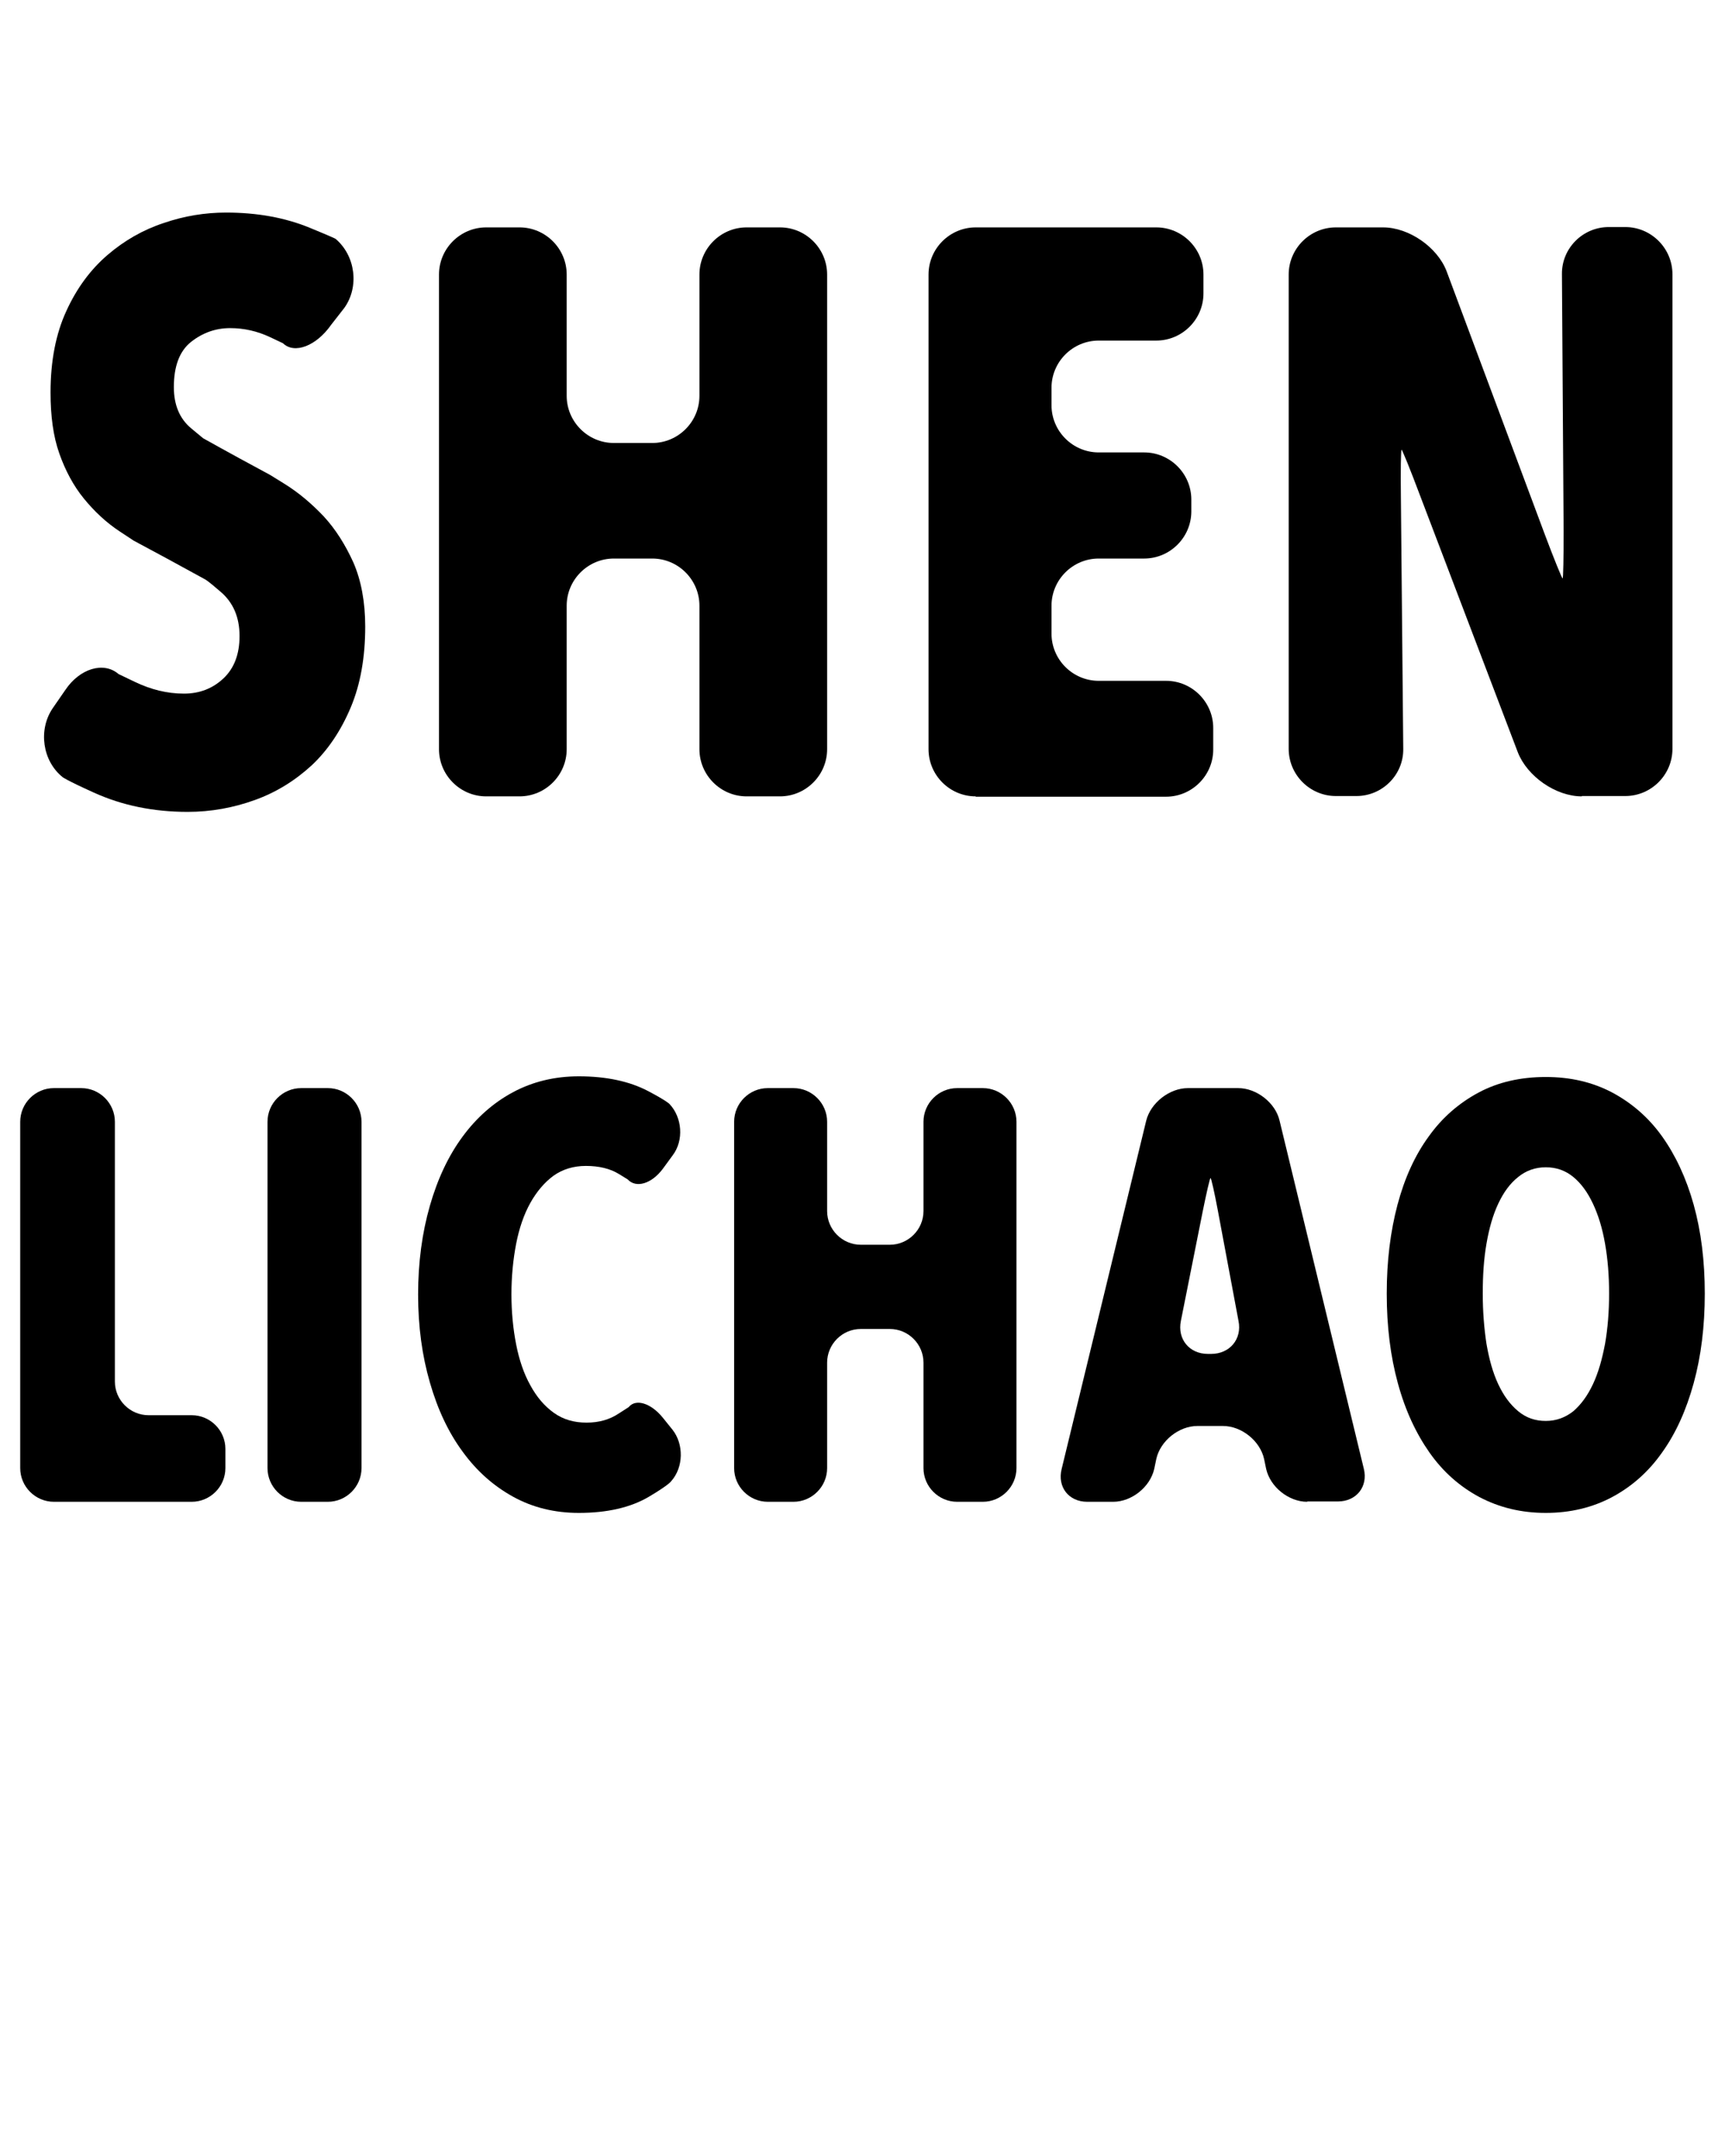 <?xml version="1.0" encoding="utf-8"?>
<!-- Generator: Adobe Illustrator 21.0.0, SVG Export Plug-In . SVG Version: 6.00 Build 0)  -->
<svg version="1.1" id="Layer_1" xmlns="http://www.w3.org/2000/svg" xmlns:xlink="http://www.w3.org/1999/xlink" x="0px" y="0px"
	 viewBox="0 0 512 640" style="enable-background:new 0 0 512 640;" xml:space="preserve">
<g>
	<g>
		<g>
			<path d="M16,445.8c-5.5,0-10-4.5-10-10V333c0-5.5,4.5-10,10-10h8.1c5.5,0,10,4.5,10,10v77.1c0,5.5,4.5,10,10,10h12.8
				c5.5,0,10,4.5,10,10v5.7c0,5.5-4.5,10-10,10H16z"/>
		</g>
		<g>
			<path d="M89.4,445.8c-5.5,0-10-4.5-10-10V333c0-5.5,4.5-10,10-10h7.9c5.5,0,10,4.5,10,10v102.8c0,5.5-4.5,10-10,10H89.4z"/>
		</g>
		<g>
			<path d="M192.6,444.3c-5.4,3.2-12.4,4.8-20.8,4.8c-7.2,0-13.7-1.6-19.5-4.8c-5.8-3.2-10.8-7.6-15-13.4
				c-4.2-5.7-7.4-12.5-9.7-20.5c-2.3-7.9-3.5-16.6-3.5-26.1c0-9.6,1.2-18.4,3.5-26.4c2.3-8,5.5-14.8,9.7-20.5
				c4.2-5.7,9.2-10.1,15-13.2c5.8-3.1,12.3-4.7,19.5-4.7c8.2,0,15.1,1.5,20.6,4.4c5.5,2.9,6.3,3.8,6.3,3.8c3.8,4,4.3,10.8,1,15.2
				l-3,4.1c-3.3,4.4-7.9,5.8-10.4,3.1c0,0,0,0-2.6-1.6c-2.6-1.6-5.9-2.4-9.8-2.4c-3.7,0-6.9,1-9.6,2.9c-2.7,2-5,4.7-6.9,8.1
				c-1.9,3.4-3.3,7.5-4.2,12.1c-0.9,4.7-1.4,9.7-1.4,15c0,5.3,0.5,10.3,1.4,14.9c0.9,4.6,2.3,8.7,4.2,12.1c1.9,3.5,4.2,6.2,7,8.2
				c2.8,2,6,2.9,9.7,2.9c3.7,0,6.9-0.9,9.7-2.8c2.8-1.8,2.8-1.8,2.8-1.8c2.1-2.6,6.6-1.2,10.1,3.1l2.9,3.6
				c3.4,4.3,3.3,11.2-0.4,15.3C199.1,439.9,198,441.1,192.6,444.3z"/>
		</g>
		<g>
			<path d="M284.1,445.8c-5.5,0-10-4.5-10-10v-31.3c0-5.5-4.5-10-10-10h-8.6c-5.5,0-10,4.5-10,10v31.3c0,5.5-4.5,10-10,10h-7.6
				c-5.5,0-10-4.5-10-10V333c0-5.5,4.5-10,10-10h7.6c5.5,0,10,4.5,10,10v26.5c0,5.5,4.5,10,10,10h8.6c5.5,0,10-4.5,10-10V333
				c0-5.5,4.5-10,10-10h7.6c5.5,0,10,4.5,10,10v102.8c0,5.5-4.5,10-10,10H284.1z"/>
		</g>
		<g>
			<path d="M388,445.8c-5.5,0-11-4.4-12.2-9.8l-0.6-2.9c-1.2-5.4-6.7-9.8-12.2-9.8h-7.6c-5.5,0-11,4.4-12.2,9.8l-0.6,2.9
				c-1.2,5.4-6.7,9.8-12.2,9.8h-7.7c-5.5,0-8.9-4.4-7.6-9.7l25.1-103.4c1.3-5.3,6.9-9.7,12.4-9.7h14.9c5.5,0,11.1,4.4,12.3,9.7
				l25,103.3c1.3,5.3-2.2,9.7-7.7,9.7H388z M361.5,359.5c-1-5.4-2-9.8-2.2-9.8s-1.2,4.4-2.3,9.8l-6.5,32.6c-1.1,5.4,2.5,9.8,8,9.8h1
				c5.5,0,9.2-4.4,8.1-9.8L361.5,359.5z"/>
		</g>
		<g>
			<path d="M506,384c0,9.7-1.1,18.6-3.3,26.6c-2.2,8-5.3,14.9-9.4,20.6c-4,5.7-9,10.1-14.8,13.2c-5.8,3.1-12.4,4.7-19.7,4.7
				s-13.8-1.6-19.7-4.7c-5.8-3.1-10.8-7.5-14.8-13.2c-4-5.7-7.2-12.5-9.4-20.6c-2.2-8-3.3-16.9-3.3-26.6c0-9.7,1.1-18.5,3.2-26.4
				c2.1-7.9,5.2-14.7,9.3-20.3c4-5.6,9-9.9,14.8-13c5.8-3.1,12.5-4.6,19.9-4.6c7.3,0,13.8,1.5,19.7,4.6c5.8,3.1,10.8,7.4,14.8,13
				c4,5.6,7.2,12.4,9.4,20.3C504.9,365.5,506,374.3,506,384z M477.6,384c0-5.3-0.4-10.3-1.2-14.8c-0.8-4.6-2-8.5-3.6-11.9
				c-1.6-3.4-3.5-6-5.8-7.9c-2.3-1.9-5-2.9-8.2-2.9c-3.1,0-5.9,1-8.2,2.9c-2.4,1.9-4.3,4.5-5.9,7.9c-1.6,3.4-2.7,7.3-3.5,11.9
				c-0.8,4.6-1.1,9.5-1.1,14.8c0,5.3,0.4,10.3,1.1,14.9c0.8,4.6,1.9,8.6,3.5,12c1.6,3.4,3.5,6,5.9,8c2.4,2,5.1,2.9,8.2,2.9
				c3.1,0,5.8-1,8.2-2.9c2.3-2,4.2-4.6,5.8-8c1.6-3.4,2.7-7.3,3.6-12C477.2,394.3,477.6,389.3,477.6,384z"/>
		</g>
	</g>
	<g>
		<g>
			<path d="M98.3,96.4c-4.4,6.3-10.9,8.8-14.3,5.5c0,0,0,0-3.8-1.8c-3.8-1.8-7.8-2.7-11.9-2.7c-4.3,0-8.2,1.4-11.6,4.1
				c-3.4,2.7-5.1,7.2-5.1,13.4c0,5.3,1.7,9.4,5.2,12.3c3.5,2.9,3.5,2.9,3.5,2.9c6.6,3.7,15.6,8.6,19.9,10.9c0,0,0,0,4.2,2.6
				c4.2,2.6,8.1,5.9,11.7,9.7c3.5,3.8,6.4,8.4,8.8,13.7c2.3,5.3,3.5,11.7,3.5,19c0,9.1-1.4,17.1-4.3,24c-2.9,6.9-6.8,12.7-11.6,17.2
				c-4.9,4.5-10.5,8-16.9,10.3c-6.4,2.3-13,3.5-19.9,3.5c-10.2,0-19.4-1.9-27.8-5.7c-8.4-3.8-9.3-4.6-9.3-4.6c-6-4.8-7.3-14-3-20.4
				l3.8-5.5c4.3-6.4,11.4-8.5,15.8-4.7c0,0,0,0,4.8,2.3c4.8,2.3,9.6,3.5,14.6,3.5c4.6,0,8.5-1.5,11.7-4.5c3.2-3,4.8-7.2,4.8-12.6
				c0-5.6-1.9-10-5.7-13.2c-3.8-3.3-4.5-3.6-4.5-3.6c-6.7-3.7-16.3-8.9-21.2-11.5c0,0,0,0-4.1-2.7c-4.1-2.7-7.6-6-10.7-9.8
				c-3.1-3.8-5.5-8.3-7.3-13.4c-1.8-5.1-2.6-11.1-2.6-18.1c0-9.4,1.6-17.5,4.7-24.2c3.1-6.8,7.2-12.3,12.2-16.6s10.6-7.5,16.7-9.5
				c6.1-2.1,12.3-3.1,18.5-3.1c9.2,0,17.5,1.5,24.8,4.5c7.3,3,7.7,3.3,7.7,3.3c5.9,5,7.1,14.2,2.6,20.5L98.3,96.4z"/>
		</g>
		<g>
			<path d="M221.6,236.4c-7.7,0-14-6.3-14-14v-42.6c0-7.7-6.3-14-14-14h-11.4c-7.7,0-14,6.3-14,14v42.6c0,7.7-6.3,14-14,14h-9.9
				c-7.7,0-14-6.3-14-14V81.5c0-7.7,6.3-14,14-14h9.9c7.7,0,14,6.3,14,14v36c0,7.7,6.3,14,14,14h11.4c7.7,0,14-6.3,14-14v-36
				c0-7.7,6.3-14,14-14h9.9c7.7,0,14,6.3,14,14v140.9c0,7.7-6.3,14-14,14H221.6z"/>
		</g>
		<g>
			<path d="M289.6,236.4c-7.7,0-14-6.3-14-14V81.5c0-7.7,6.3-14,14-14h53.6c7.7,0,14,6.3,14,14v5.6c0,7.7-6.3,14-14,14h-17.1
				c-7.7,0-14,6.3-14,14v5.2c0,7.7,6.3,14,14,14h13.5c7.7,0,14,6.3,14,14v3.5c0,7.7-6.3,14-14,14h-13.5c-7.7,0-14,6.3-14,14v8.3
				c0,7.7,6.3,14,14,14h20c7.7,0,14,6.3,14,14v6.4c0,7.7-6.3,14-14,14H289.6z"/>
		</g>
		<g>
			<path d="M469.5,236.4c-7.7,0-16.2-5.9-19-13.1l-29.2-76.7c-2.7-7.2-5.1-13.1-5.3-13.1c-0.2,0-0.3,6.3-0.2,14l0.7,74.8
				c0.1,7.7-6.2,14-13.9,14h-6.1c-7.7,0-14-6.3-14-14V81.5c0-7.7,6.3-14,14-14h14c7.7,0,16.2,5.9,18.9,13.1l29.1,78
				c2.7,7.2,5.1,13.1,5.3,13.1s0.3-6.3,0.3-14l-0.5-76.3c-0.1-7.7,6.2-14,13.9-14h4.9c7.7,0,14,6.3,14,14v140.9c0,7.7-6.3,14-14,14
				H469.5z"/>
		</g>
	</g>
</g>
</svg>
